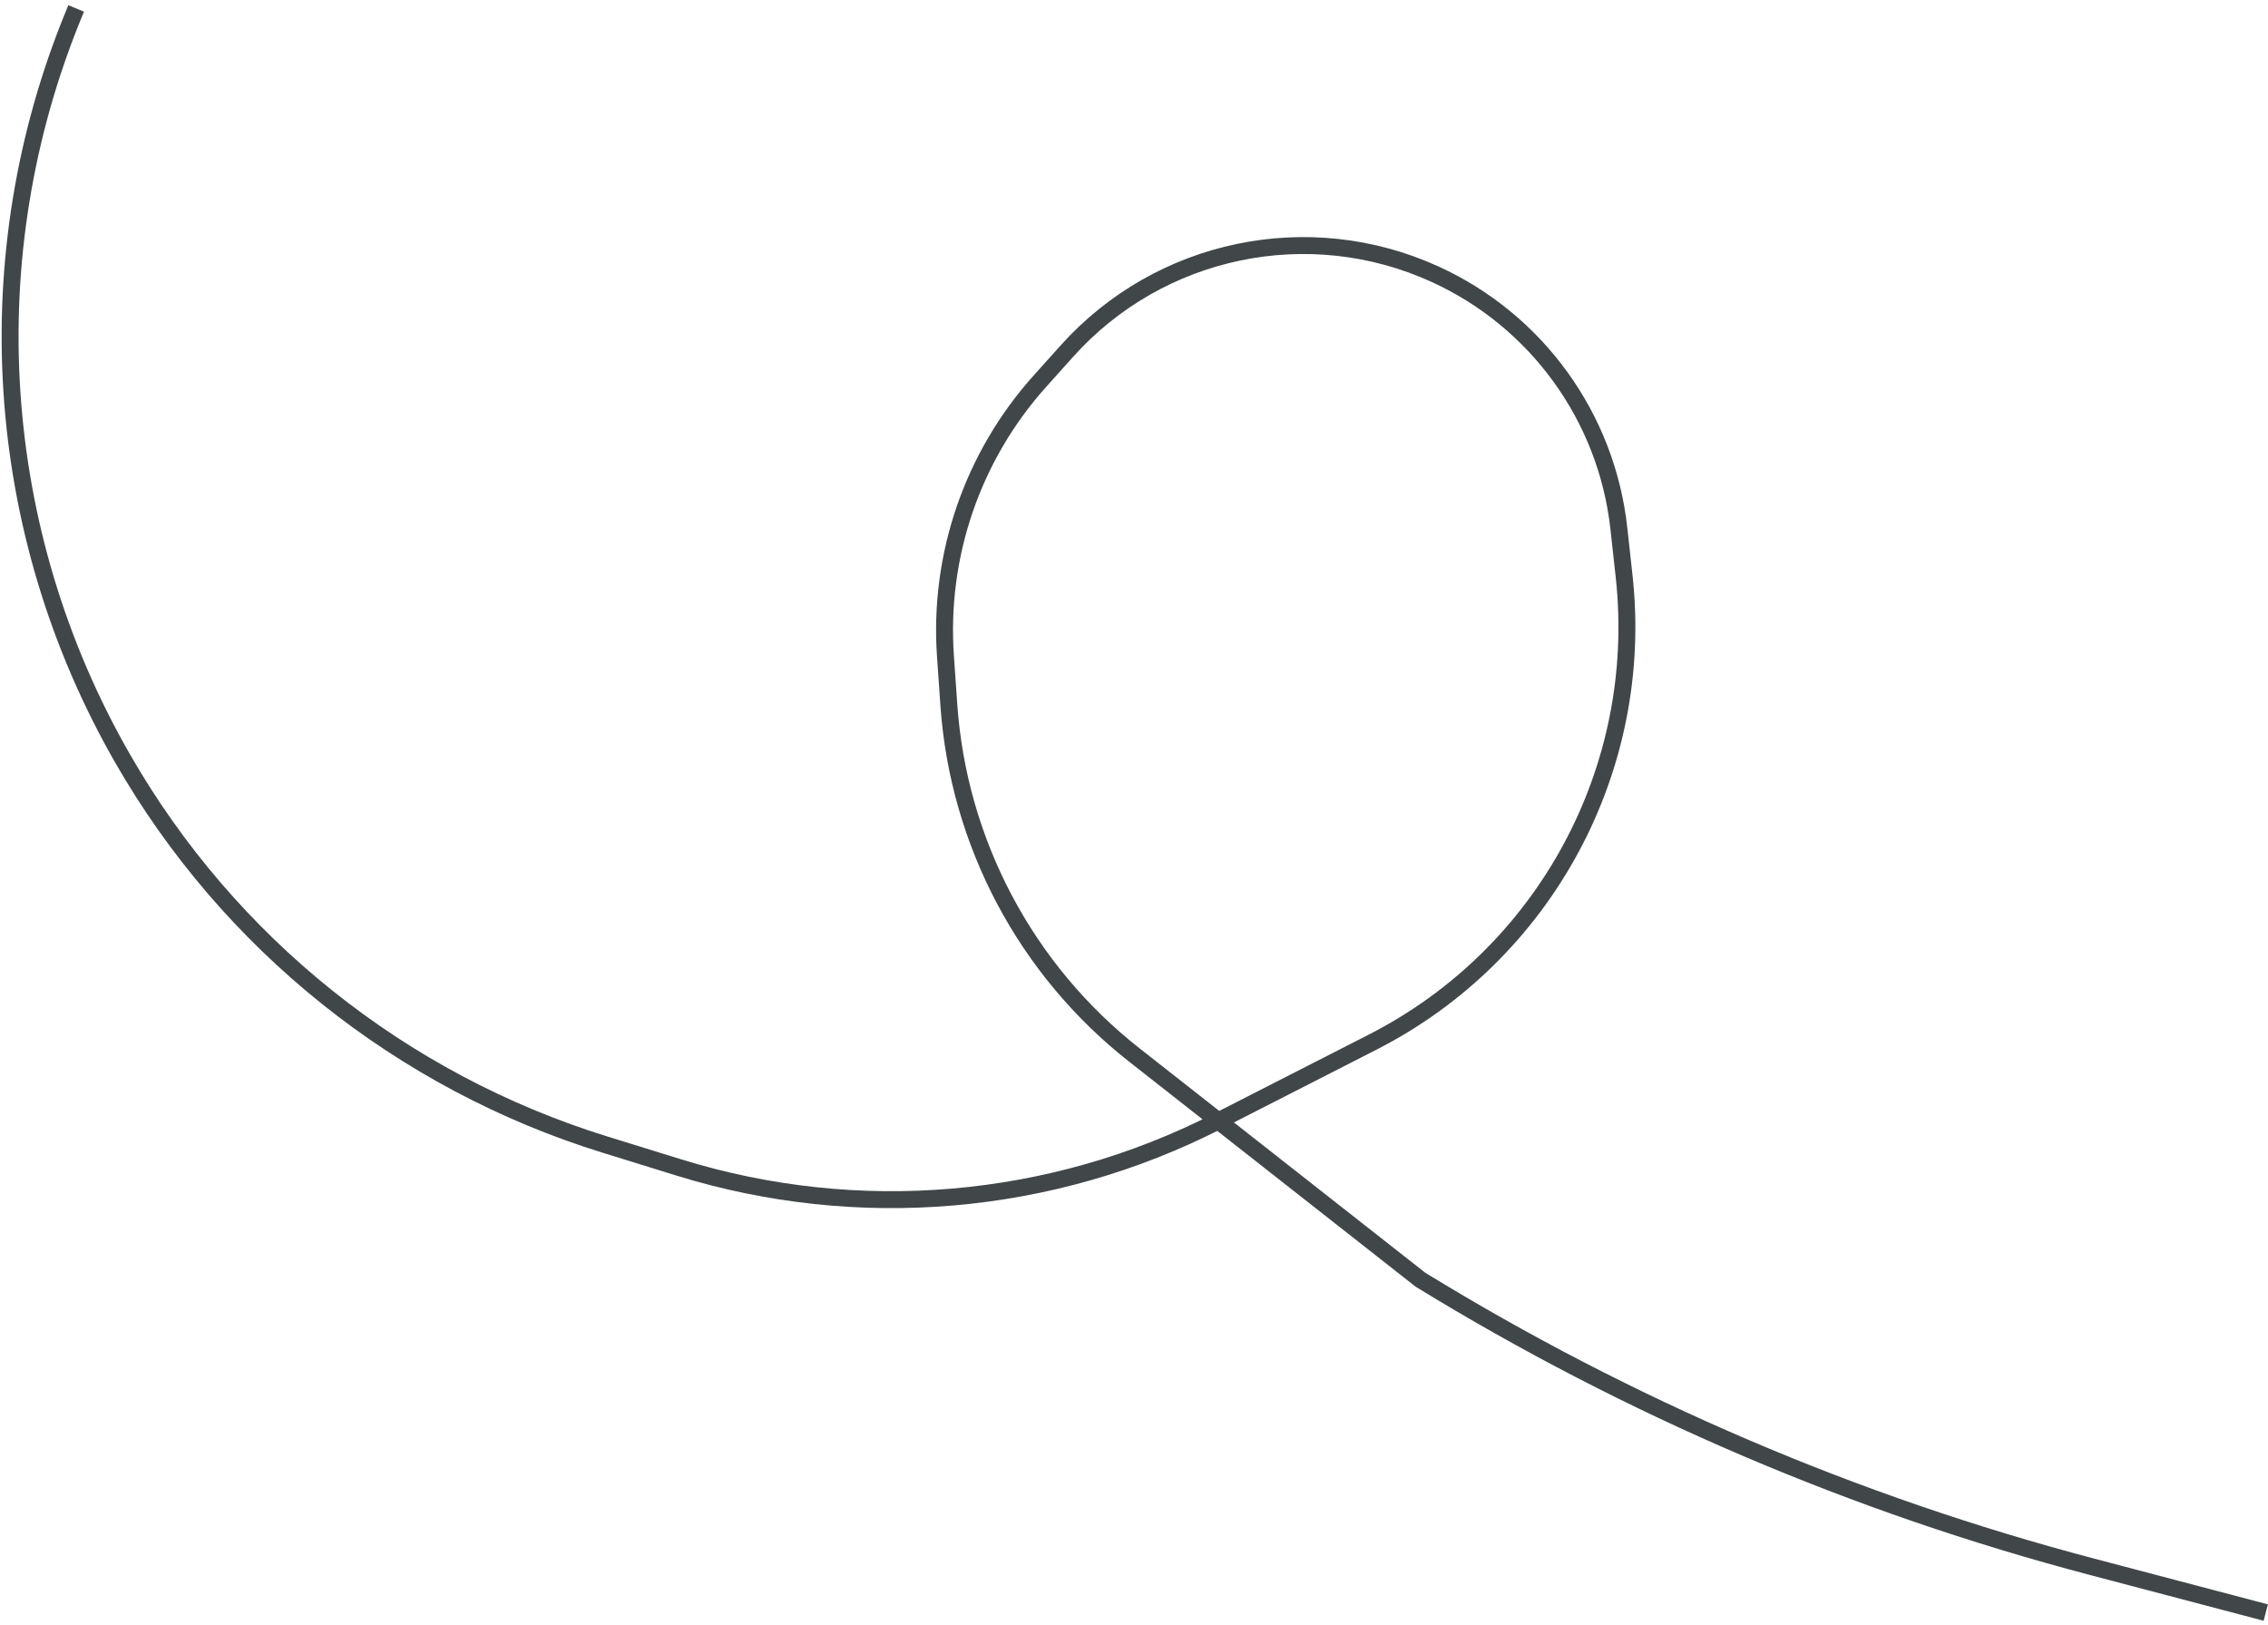 <svg width="134" height="96" viewBox="0 0 134 96" fill="none" xmlns="http://www.w3.org/2000/svg">
<path d="M133.868 95.263L123.579 92.552C109.602 88.871 96.241 83.158 83.922 75.598V75.598L67.022 62.326C60.608 57.29 56.626 49.774 56.06 41.639L55.86 38.757C55.447 32.812 57.46 26.953 61.441 22.518L63.042 20.734C68.518 14.635 77.32 12.796 84.779 16.195V16.195C90.796 18.936 94.925 24.644 95.647 31.216L95.957 34.035V34.035C97.205 45.404 91.295 56.36 81.108 61.56L71.952 66.233C62.103 71.26 50.682 72.243 40.12 68.972L35.742 67.617C23.708 63.891 13.529 55.748 7.253 44.825V44.825C-0.475 31.376 -1.532 15.105 4.389 0.768L4.5 0.499" stroke="#414648"/>
</svg>
